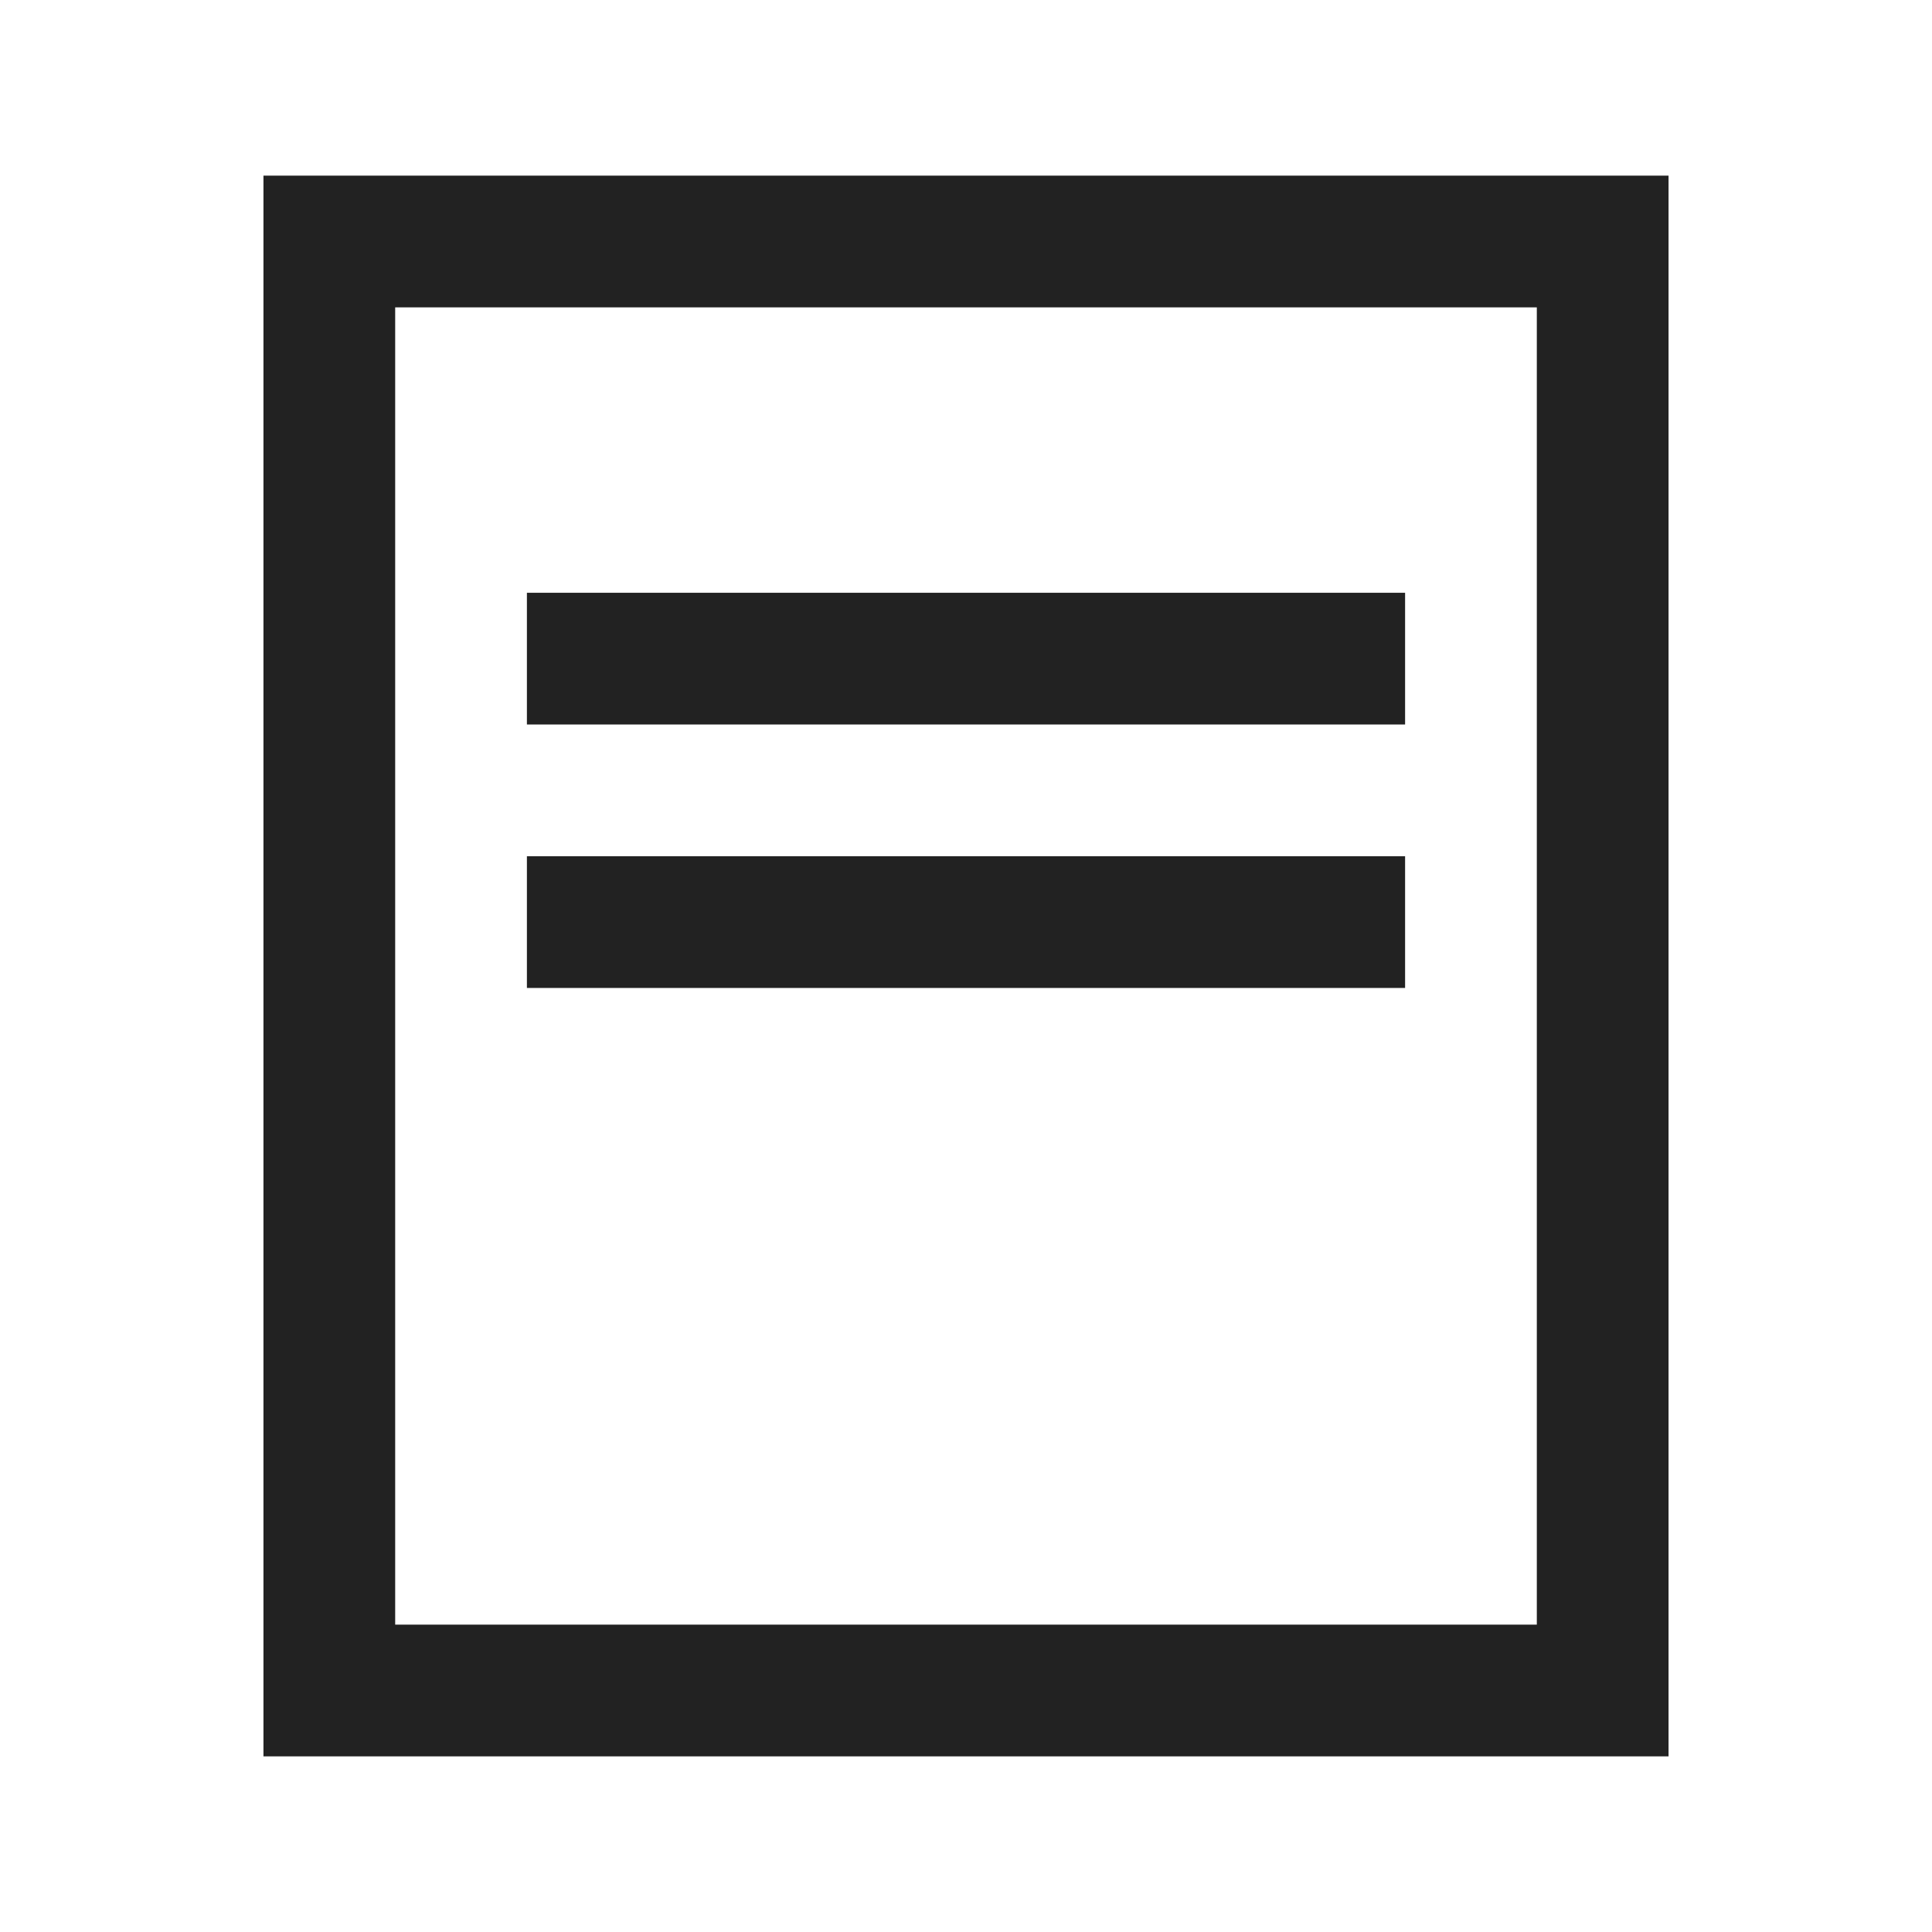 <svg width="22" height="22" viewBox="0 0 22 22" fill="none" xmlns="http://www.w3.org/2000/svg">
    <rect x="3.75" y="2.75" width="14.5" height="16.5" stroke="#222222" stroke-width="1.5"/>
    <path d="M6 7.5H16" stroke="#222222" stroke-width="1.5"/>
    <path d="M6 10.5H16" stroke="#222222" stroke-width="1.5"/>
</svg>